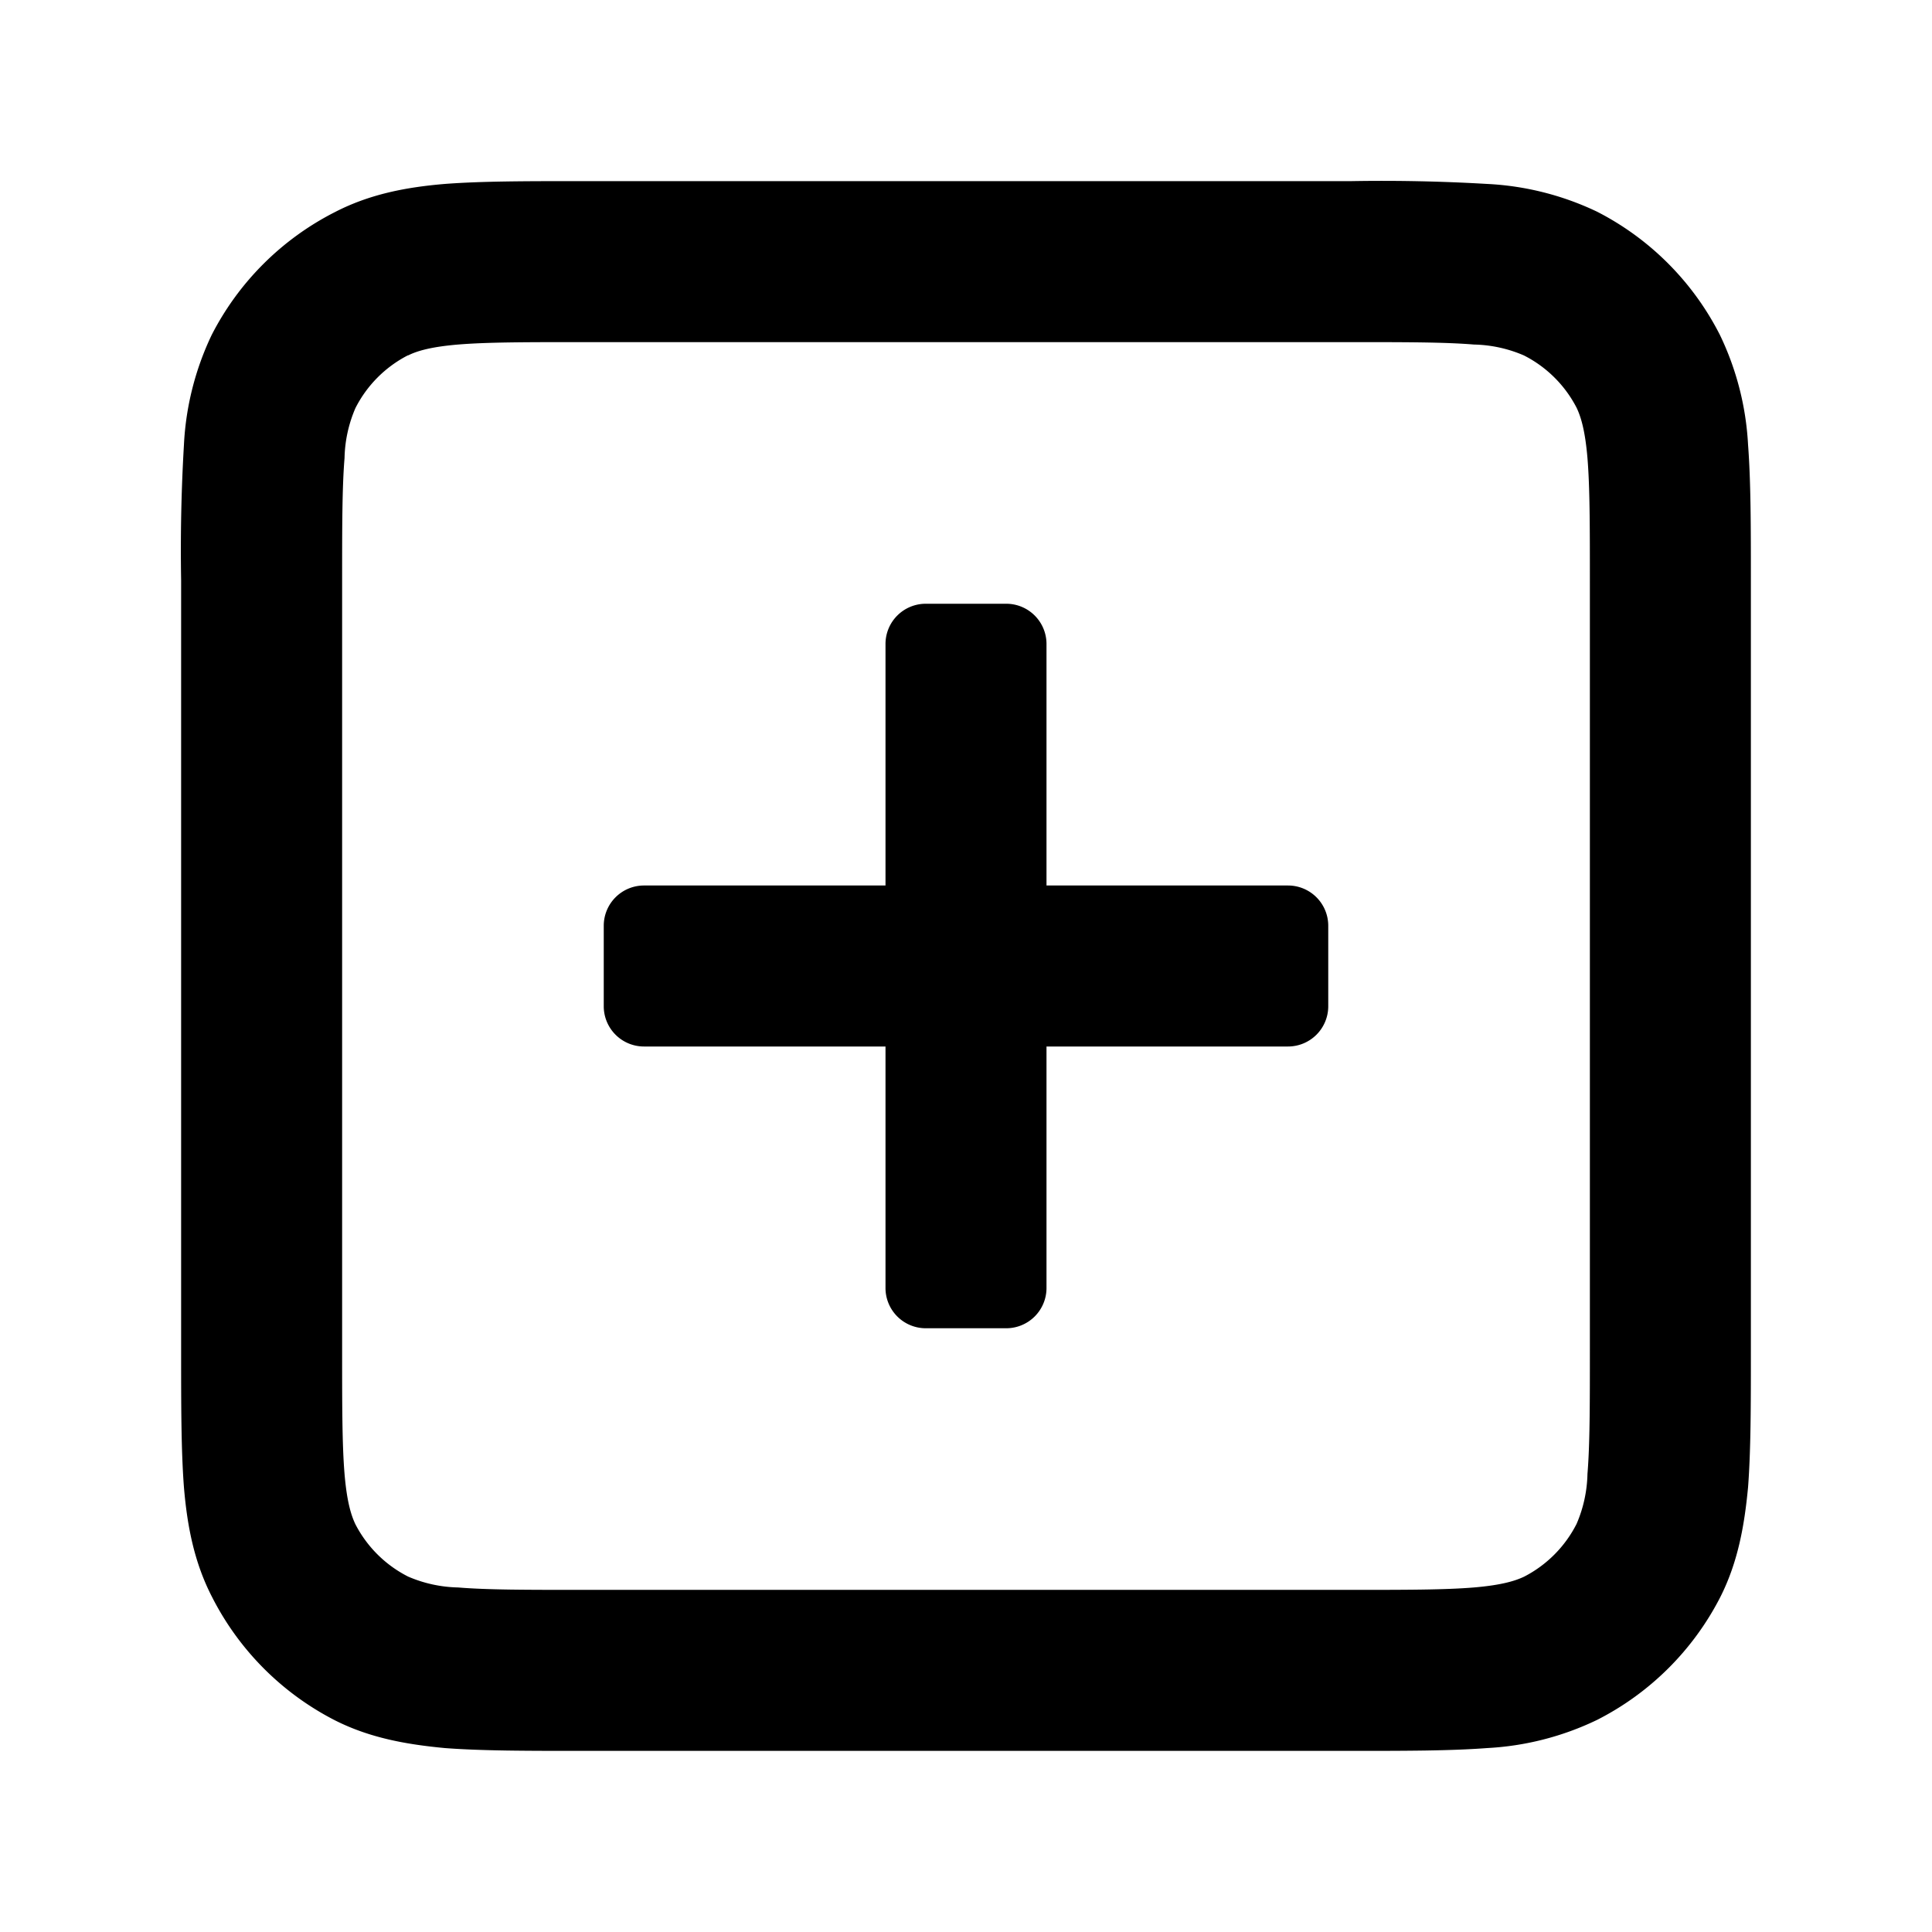 <svg fill="currentColor" viewBox="0 0 48 48" xmlns="http://www.w3.org/2000/svg" width="1em" height="1em"><path d="M25 15a1 1 0 0 1 1 1v6h6a1 1 0 0 1 1 1v2a1 1 0 0 1-1 1h-6v6a1 1 0 0 1-1 1h-2a1 1 0 0 1-1-1v-6h-6a1 1 0 0 1-1-1v-2a1 1 0 0 1 1-1h6v-6a1 1 0 0 1 1-1h2Z"></path><path d="M33.58 4.5H14.42c-1.33 0-2.45 0-3.37.07-.95.08-1.86.25-2.73.7a7 7 0 0 0-3.06 3.05 7.14 7.14 0 0 0-.69 2.73 44.6 44.6 0 0 0-.07 3.37v19.16c0 1.33 0 2.45.07 3.37.08.95.25 1.86.7 2.73a7 7 0 0 0 3.05 3.06c.87.44 1.78.6 2.73.69.92.07 2.04.07 3.37.07h19.16c1.33 0 2.45 0 3.37-.07a7.14 7.14 0 0 0 2.73-.7 7 7 0 0 0 3.06-3.05c.44-.87.6-1.78.69-2.73.07-.92.07-2.04.07-3.37V14.42c0-1.33 0-2.45-.07-3.37a7.14 7.14 0 0 0-.7-2.73 7 7 0 0 0-3.05-3.06 7.14 7.14 0 0 0-2.73-.69 44.6 44.6 0 0 0-3.37-.07ZM10.14 8.83c.2-.1.53-.21 1.24-.27.73-.06 1.69-.06 3.12-.06h19c1.43 0 2.39 0 3.12.06a3.3 3.3 0 0 1 1.24.27 3 3 0 0 1 1.31 1.3c.1.21.21.54.27 1.25.06.73.06 1.69.06 3.12v19c0 1.43 0 2.39-.06 3.12a3.3 3.3 0 0 1-.27 1.24 3 3 0 0 1-1.3 1.31c-.21.1-.54.21-1.25.27-.73.06-1.69.06-3.12.06h-19c-1.43 0-2.39 0-3.12-.06a3.3 3.3 0 0 1-1.24-.27 3 3 0 0 1-1.31-1.3c-.1-.21-.21-.54-.27-1.25-.06-.73-.06-1.69-.06-3.12v-19c0-1.43 0-2.39.06-3.12a3.3 3.3 0 0 1 .27-1.24 3 3 0 0 1 1.3-1.31Z"></path></svg>
